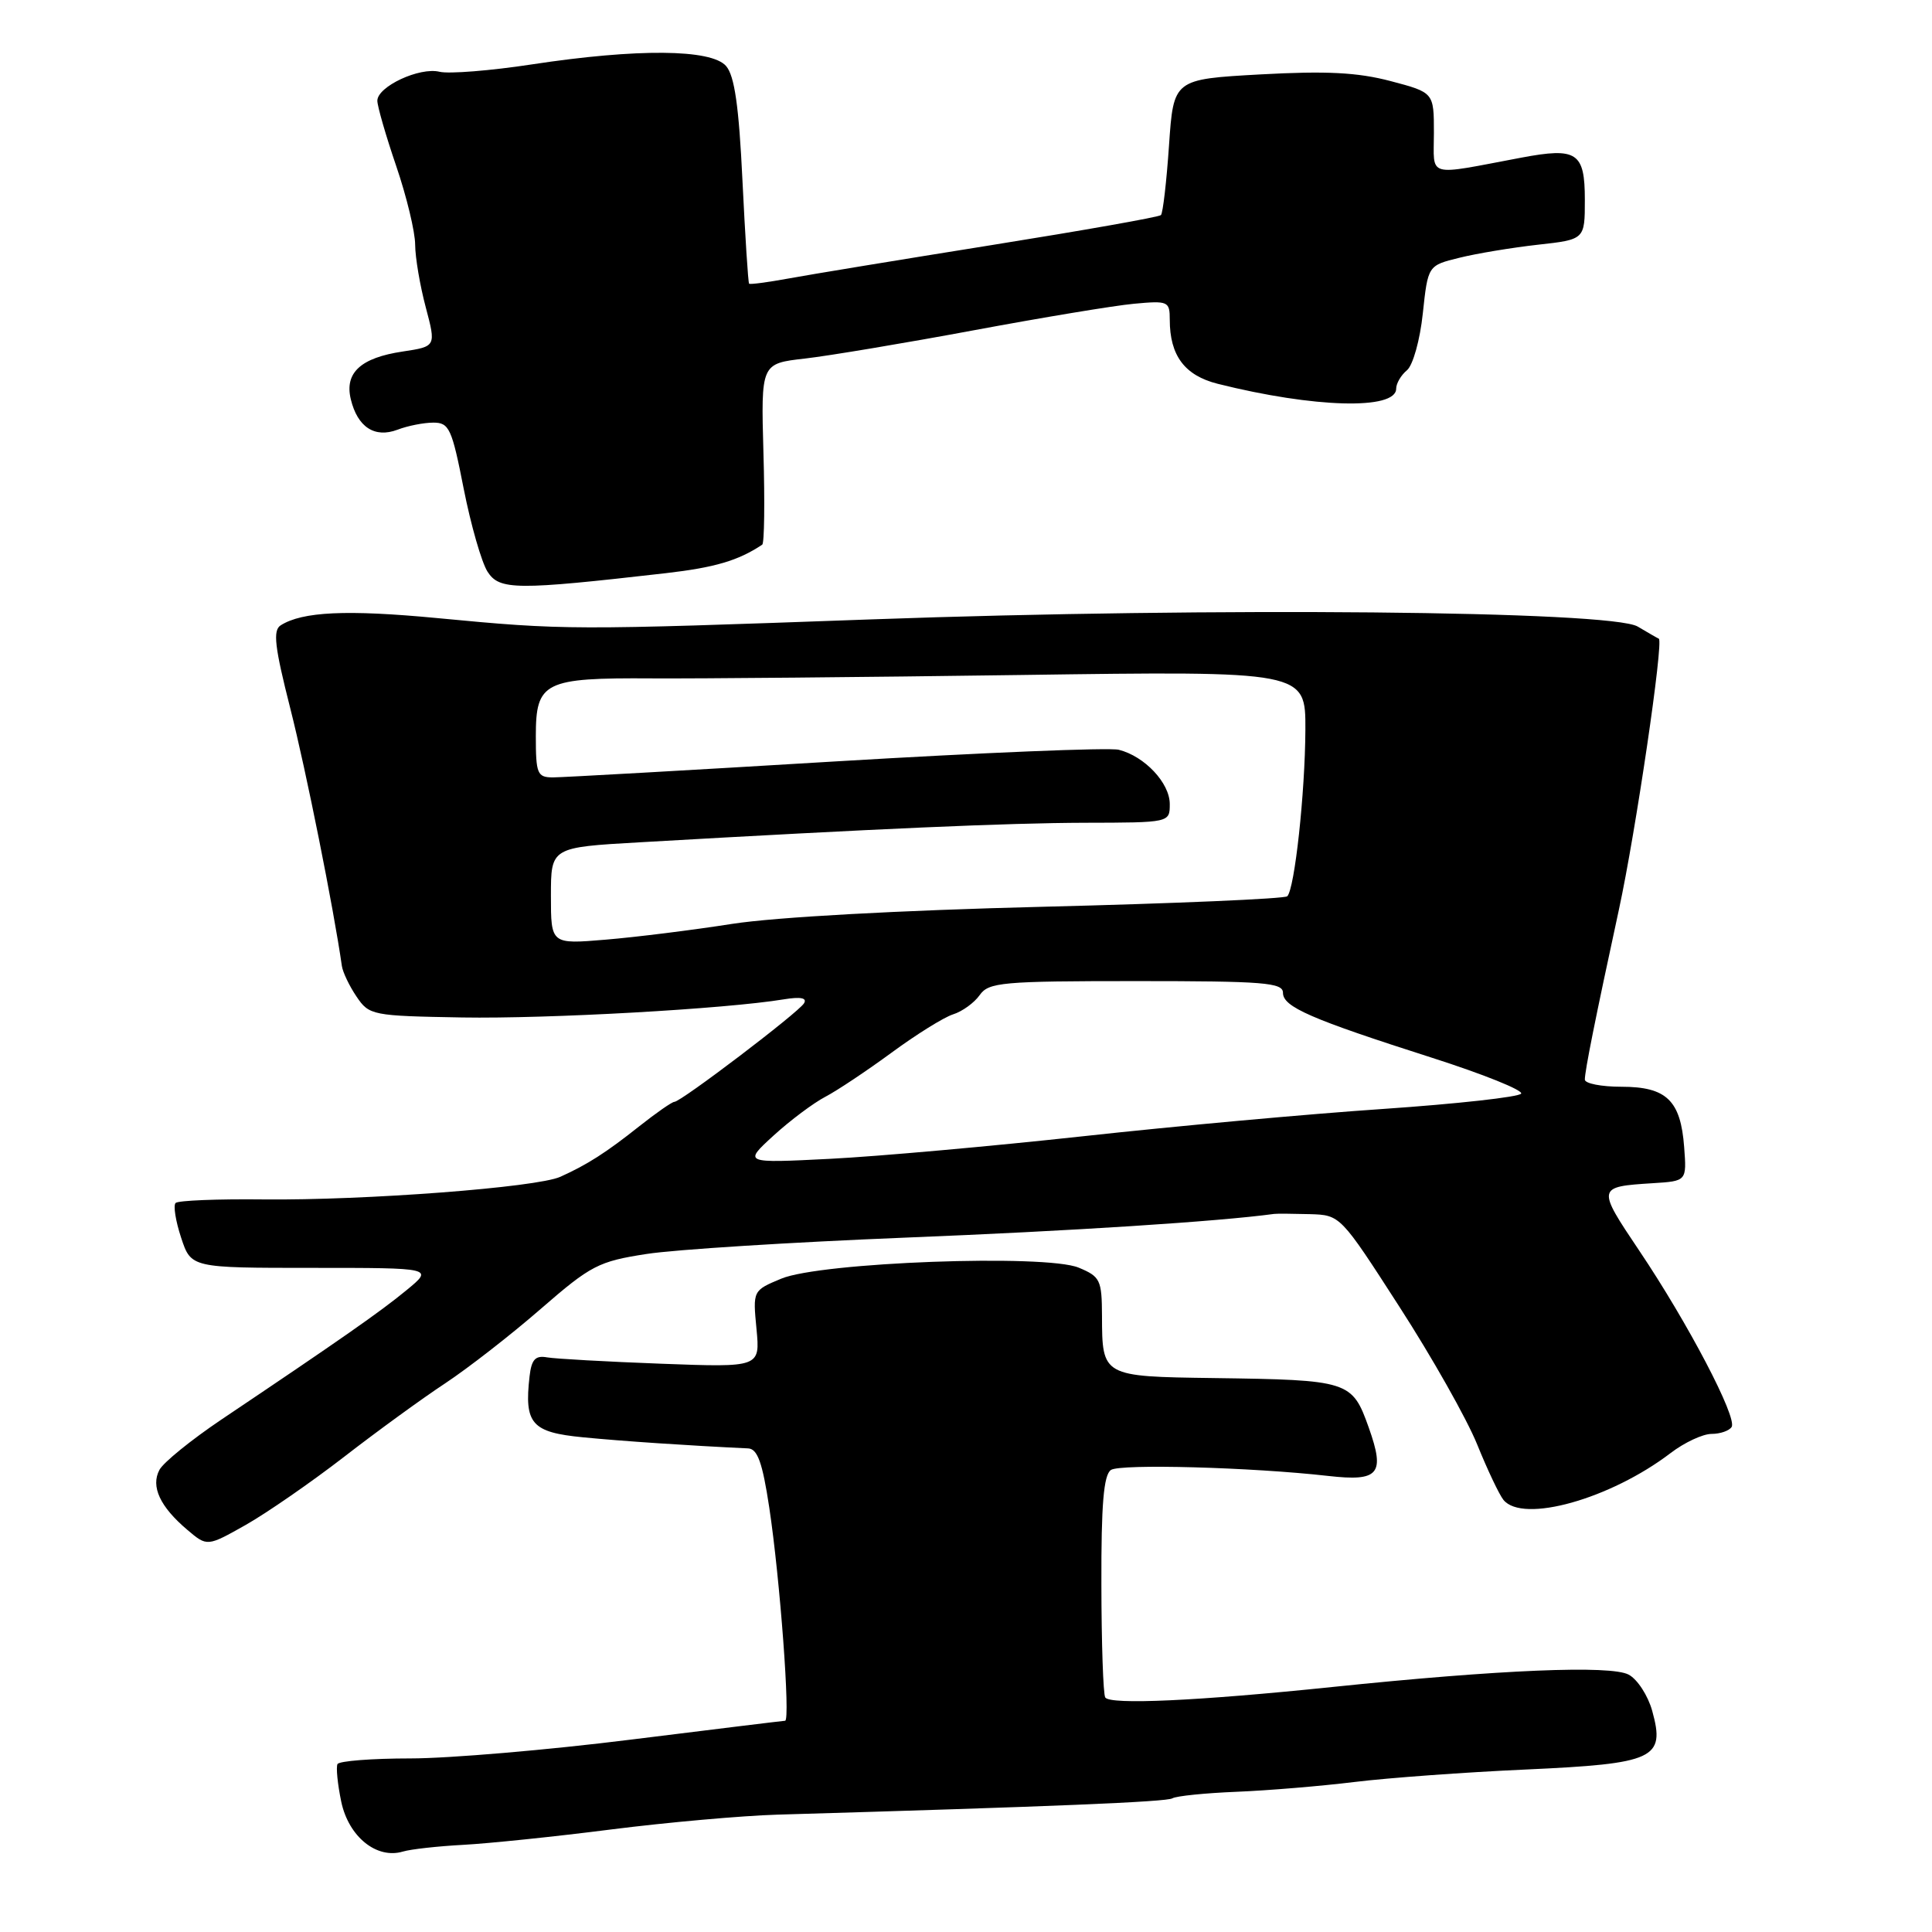 <?xml version="1.0" encoding="UTF-8" standalone="no"?>
<!DOCTYPE svg PUBLIC "-//W3C//DTD SVG 1.1//EN" "http://www.w3.org/Graphics/SVG/1.1/DTD/svg11.dtd" >
<svg xmlns="http://www.w3.org/2000/svg" xmlns:xlink="http://www.w3.org/1999/xlink" version="1.1" viewBox="0 0 256 256">
 <g >
 <path fill="currentColor"
d=" M 61.39 244.45 C 64.75 244.27 73.58 243.36 81.00 242.41 C 88.42 241.47 98.33 240.59 103.00 240.45 C 139.34 239.39 154.57 238.76 155.34 238.29 C 155.84 237.98 159.68 237.59 163.87 237.42 C 168.07 237.25 175.10 236.66 179.50 236.12 C 183.90 235.58 194.11 234.83 202.19 234.47 C 219.26 233.69 220.68 233.04 218.93 226.71 C 218.37 224.68 216.97 222.52 215.81 221.90 C 213.42 220.62 198.78 221.23 176.50 223.54 C 158.76 225.38 147.07 225.92 146.45 224.92 C 146.18 224.49 145.95 217.74 145.94 209.91 C 145.91 199.34 146.24 195.45 147.20 194.78 C 148.42 193.94 165.88 194.42 176.00 195.57 C 182.73 196.33 183.56 195.34 181.37 189.17 C 179.16 182.97 178.79 182.85 160.80 182.60 C 146.06 182.40 146.04 182.39 146.02 174.37 C 146.00 169.59 145.79 169.16 142.93 167.97 C 138.53 166.15 108.73 167.25 103.52 169.43 C 99.75 171.00 99.75 171.00 100.24 176.10 C 100.72 181.19 100.72 181.19 87.61 180.70 C 80.40 180.43 73.60 180.05 72.50 179.86 C 70.94 179.58 70.43 180.12 70.17 182.37 C 69.45 188.66 70.44 189.79 77.25 190.45 C 82.45 190.96 91.23 191.55 99.13 191.92 C 100.38 191.98 101.03 193.80 101.93 199.75 C 103.36 209.20 104.75 227.99 104.03 228.01 C 103.74 228.02 94.54 229.15 83.58 230.51 C 72.63 231.88 59.49 233.00 54.39 233.00 C 49.29 233.00 44.94 233.34 44.72 233.75 C 44.51 234.16 44.73 236.41 45.22 238.75 C 46.20 243.38 49.91 246.38 53.39 245.34 C 54.42 245.03 58.02 244.63 61.39 244.45 Z  M 45.58 193.05 C 49.94 189.67 55.98 185.28 59.00 183.29 C 62.02 181.29 67.72 176.86 71.66 173.43 C 78.30 167.66 79.31 167.14 85.66 166.16 C 89.42 165.57 104.88 164.60 120.00 163.99 C 141.83 163.12 161.44 161.86 168.83 160.85 C 169.20 160.80 171.32 160.82 173.55 160.88 C 177.60 161.00 177.60 161.00 185.42 173.14 C 189.73 179.81 194.37 188.03 195.73 191.39 C 197.09 194.75 198.66 198.06 199.22 198.75 C 201.79 201.88 213.37 198.63 221.36 192.54 C 223.19 191.14 225.63 190.00 226.79 190.00 C 227.94 190.00 229.14 189.58 229.45 189.08 C 230.22 187.84 223.66 175.31 217.21 165.72 C 211.57 157.32 211.58 157.25 219.00 156.78 C 223.50 156.50 223.50 156.50 223.16 152.00 C 222.70 145.81 220.82 144.00 214.85 144.00 C 212.18 144.00 210.00 143.57 210.00 143.05 C 210.00 141.89 211.36 135.09 214.52 120.50 C 216.74 110.25 220.47 84.93 219.80 84.63 C 219.63 84.56 218.38 83.84 217.00 83.02 C 213.45 80.93 160.81 80.44 115.50 82.07 C 75.53 83.51 74.89 83.51 57.93 81.90 C 45.94 80.76 40.06 81.04 37.19 82.86 C 36.14 83.53 36.39 85.69 38.46 93.85 C 40.55 102.07 44.22 120.41 45.30 128.00 C 45.42 128.82 46.29 130.65 47.24 132.05 C 48.92 134.54 49.31 134.61 61.24 134.82 C 72.64 135.01 96.15 133.69 103.85 132.42 C 106.10 132.05 106.98 132.23 106.53 132.95 C 105.77 134.19 90.23 146.00 89.36 146.00 C 89.05 146.00 86.95 147.46 84.69 149.25 C 80.32 152.72 77.84 154.31 74.25 155.93 C 71.15 157.34 48.36 159.07 34.95 158.93 C 28.85 158.86 23.60 159.07 23.27 159.40 C 22.94 159.72 23.27 161.79 24.00 164.00 C 25.32 168.00 25.32 168.00 41.39 168.00 C 57.46 168.00 57.46 168.00 53.86 170.96 C 50.42 173.80 45.09 177.52 29.29 188.13 C 25.33 190.80 21.65 193.78 21.13 194.76 C 19.95 196.96 21.20 199.65 24.83 202.72 C 27.45 204.94 27.45 204.94 32.56 202.06 C 35.36 200.47 41.22 196.42 45.58 193.05 Z  M 88.21 75.95 C 94.72 75.20 97.82 74.29 101.00 72.17 C 101.28 71.98 101.35 66.51 101.16 60.00 C 100.83 48.17 100.83 48.17 106.66 47.51 C 109.87 47.14 119.92 45.46 129.00 43.77 C 138.07 42.08 147.64 40.49 150.25 40.25 C 154.79 39.83 155.00 39.92 155.00 42.36 C 155.00 47.12 156.98 49.76 161.37 50.86 C 174.14 54.06 185.00 54.35 185.00 51.50 C 185.00 50.81 185.64 49.71 186.43 49.06 C 187.22 48.40 188.16 45.05 188.53 41.53 C 189.21 35.18 189.21 35.18 193.36 34.16 C 195.64 33.59 200.31 32.82 203.75 32.43 C 210.00 31.74 210.00 31.74 210.00 26.48 C 210.00 20.19 208.96 19.50 201.58 20.89 C 188.81 23.29 190.00 23.63 190.00 17.61 C 190.00 12.26 190.00 12.26 184.25 10.74 C 179.87 9.59 175.76 9.38 167.00 9.86 C 155.50 10.50 155.50 10.50 154.90 19.27 C 154.57 24.09 154.09 28.24 153.83 28.50 C 153.58 28.76 143.50 30.54 131.43 32.47 C 119.37 34.40 107.25 36.39 104.50 36.90 C 101.75 37.40 99.39 37.72 99.26 37.59 C 99.13 37.46 98.74 31.32 98.38 23.93 C 97.91 14.07 97.33 10.04 96.21 8.75 C 94.25 6.49 84.45 6.41 70.50 8.53 C 65.00 9.37 59.48 9.81 58.24 9.51 C 55.59 8.86 50.00 11.47 50.00 13.35 C 50.00 14.07 51.12 17.96 52.50 22.00 C 53.88 26.04 55.01 30.73 55.01 32.43 C 55.02 34.12 55.65 37.84 56.41 40.70 C 57.79 45.91 57.79 45.91 53.35 46.58 C 47.80 47.41 45.64 49.39 46.48 52.89 C 47.37 56.60 49.65 58.08 52.67 56.94 C 54.02 56.42 56.16 56.00 57.43 56.00 C 59.52 56.00 59.88 56.79 61.44 64.75 C 62.39 69.56 63.81 74.51 64.60 75.75 C 66.18 78.21 68.36 78.22 88.21 75.95 Z  M 102.50 150.47 C 104.70 148.46 107.79 146.15 109.36 145.33 C 110.93 144.51 114.88 141.87 118.14 139.48 C 121.40 137.08 125.06 134.80 126.28 134.41 C 127.50 134.03 129.09 132.88 129.81 131.86 C 131.00 130.16 132.75 130.00 150.56 130.00 C 167.46 130.00 170.00 130.20 170.00 131.55 C 170.00 133.42 173.64 135.01 189.78 140.17 C 196.53 142.33 201.83 144.46 201.56 144.91 C 201.28 145.36 193.05 146.27 183.28 146.94 C 173.50 147.60 155.60 149.23 143.50 150.56 C 131.40 151.88 116.33 153.23 110.00 153.55 C 98.50 154.13 98.50 154.13 102.50 150.47 Z  M 73.00 118.70 C 73.00 112.28 73.00 112.28 84.75 111.61 C 116.24 109.80 133.48 109.05 143.75 109.02 C 155.00 109.00 155.00 109.00 155.00 106.54 C 155.00 103.75 151.67 100.21 148.25 99.35 C 146.99 99.03 130.11 99.73 110.73 100.89 C 91.35 102.06 74.49 103.01 73.25 103.01 C 71.19 103.00 71.00 102.53 71.00 97.54 C 71.00 90.34 72.09 89.80 86.35 89.89 C 92.48 89.93 114.49 89.73 135.25 89.44 C 173.00 88.91 173.00 88.91 172.97 96.70 C 172.93 105.09 171.55 117.78 170.57 118.76 C 170.24 119.09 155.69 119.72 138.24 120.15 C 119.17 120.62 102.71 121.53 97.00 122.42 C 91.78 123.24 84.24 124.18 80.25 124.51 C 73.00 125.12 73.00 125.12 73.00 118.70 Z "/>
</g>
</svg>
